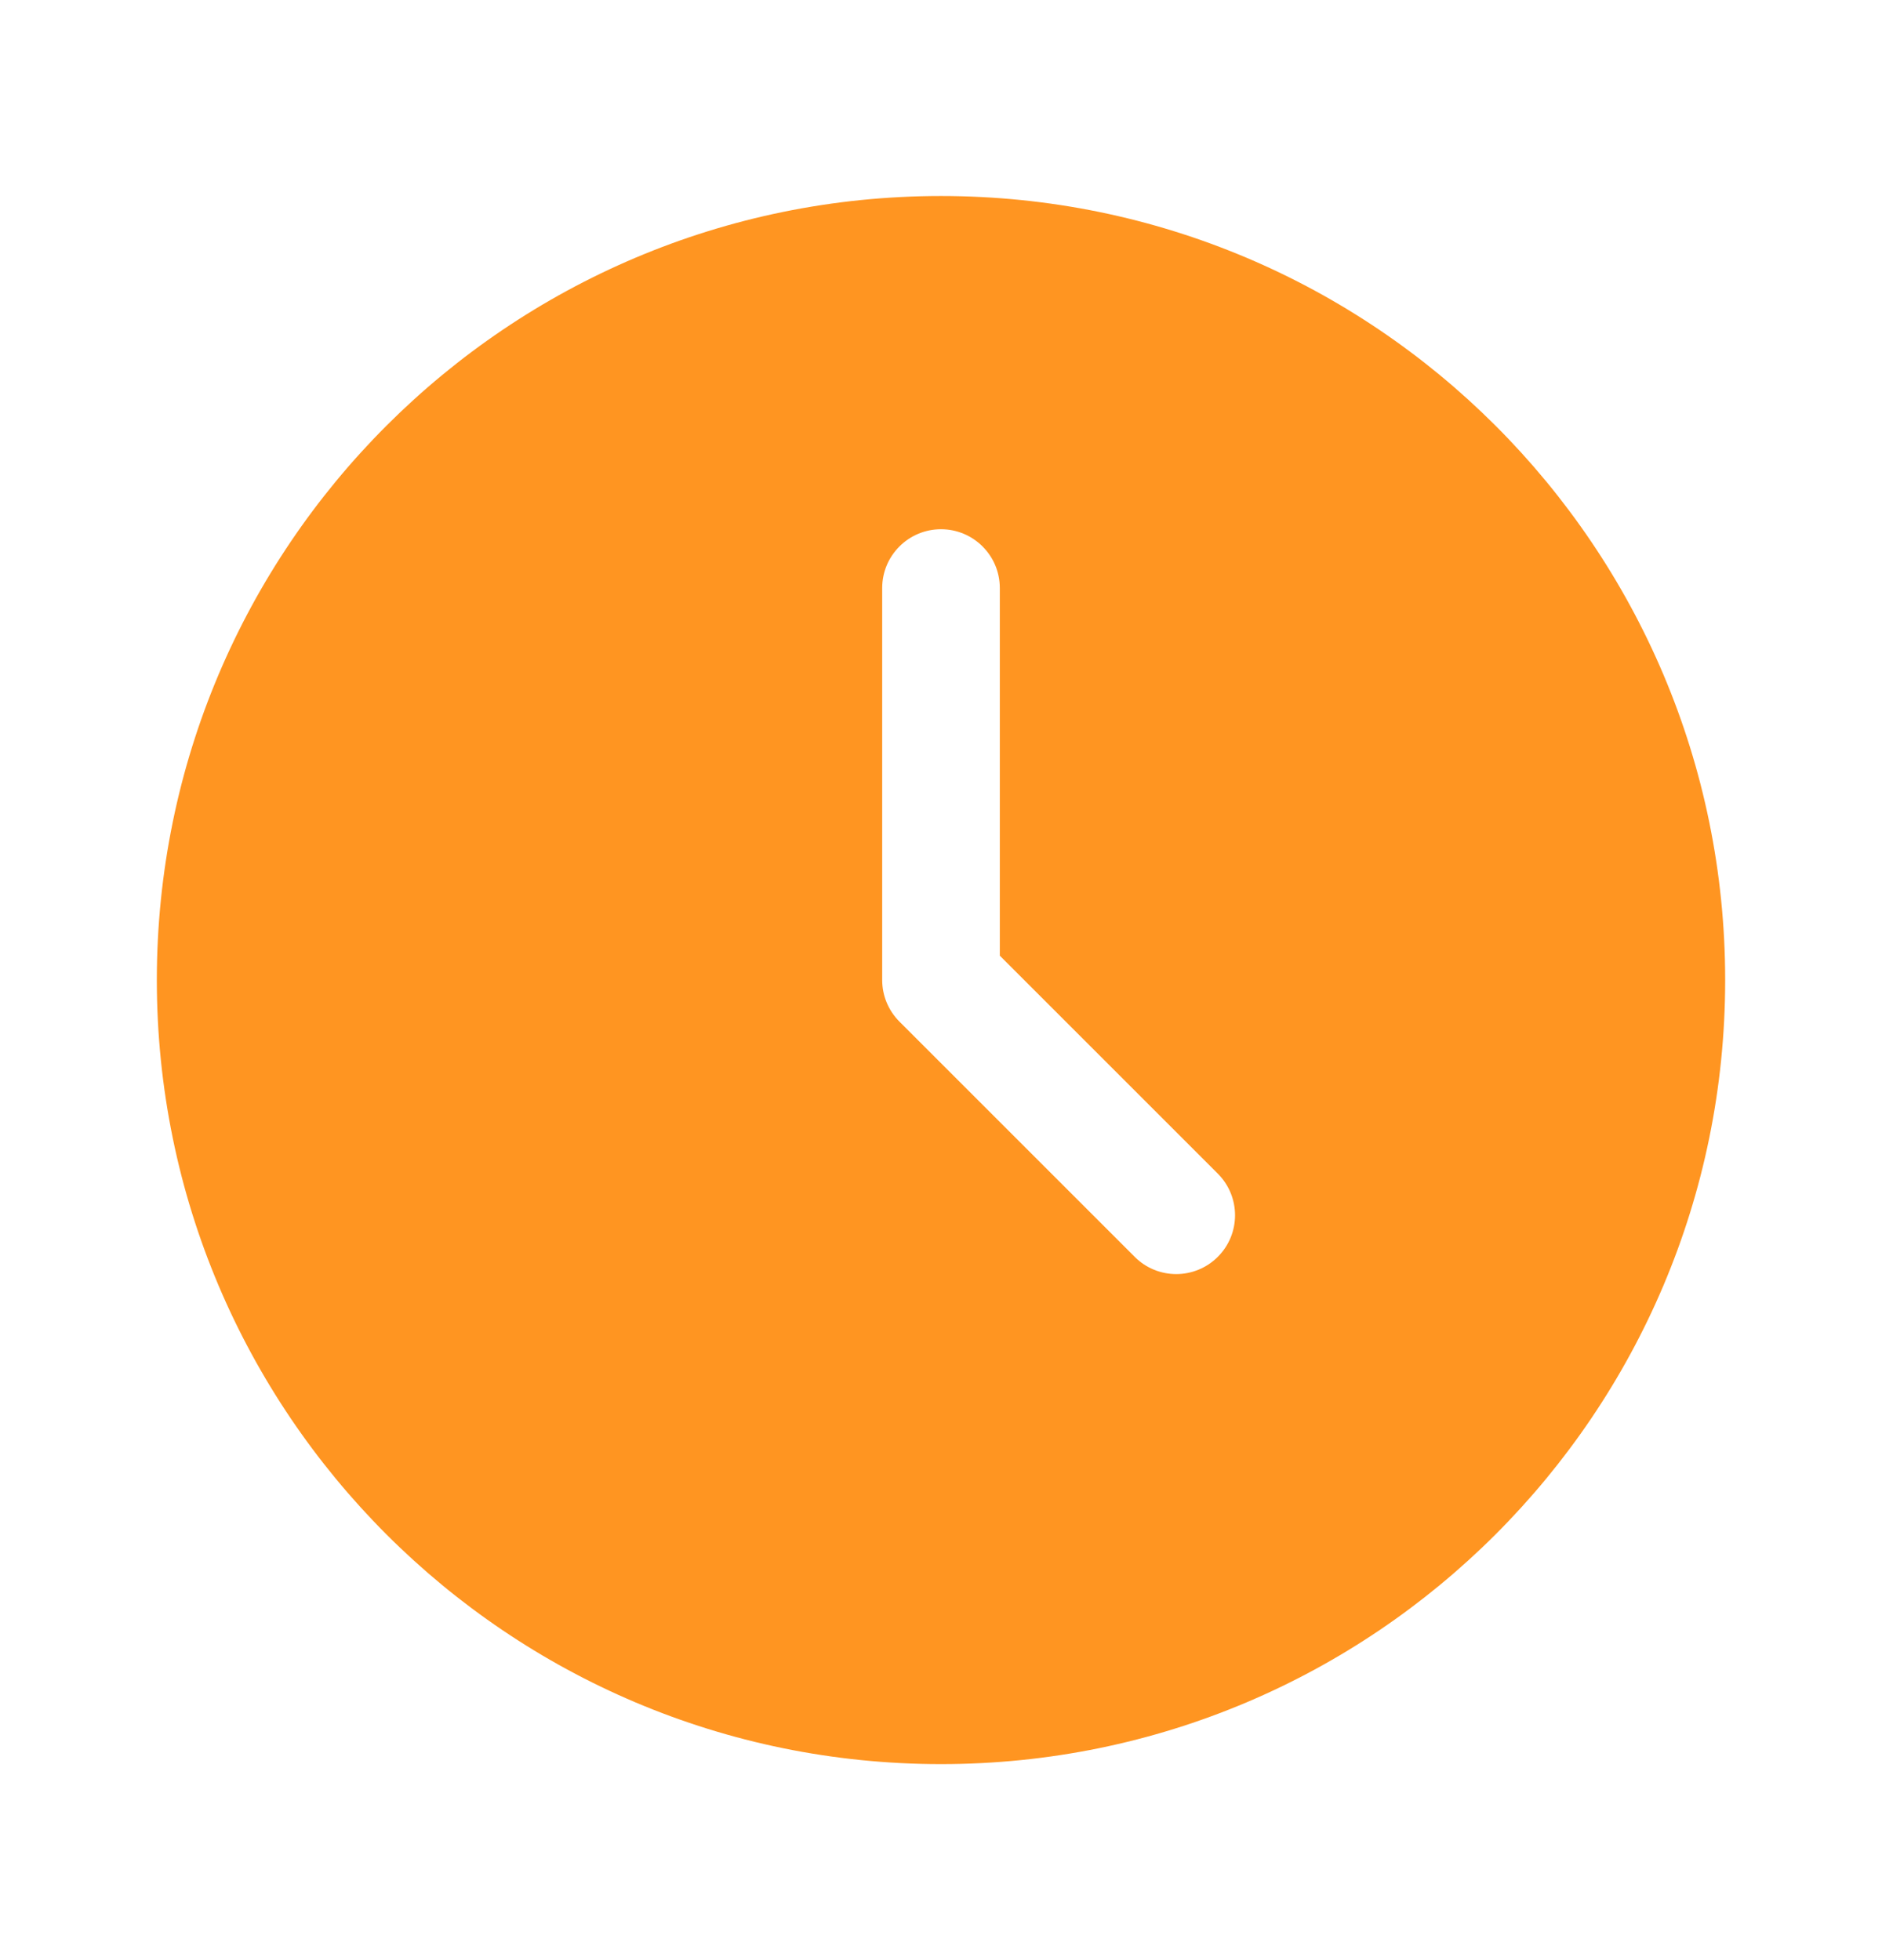 <svg width="24" height="25" viewBox="0 0 24 25" fill="none" xmlns="http://www.w3.org/2000/svg">
<path fill-rule="evenodd" clip-rule="evenodd" d="M12 2.5C6.477 2.5 2 6.977 2 12.5C2 18.023 6.477 22.5 12 22.5C17.523 22.5 22 18.023 22 12.5C22 6.977 17.523 2.5 12 2.5ZM15.53 16.03C15.384 16.176 15.192 16.25 15 16.25C14.808 16.25 14.616 16.177 14.47 16.03L11.47 13.03C11.329 12.889 11.25 12.698 11.25 12.5V7.5C11.25 7.086 11.586 6.75 12 6.75C12.414 6.75 12.75 7.086 12.75 7.5V12.189L15.53 14.969C15.823 15.263 15.823 15.737 15.53 16.03Z" fill="#FF9521"/>
</svg>

